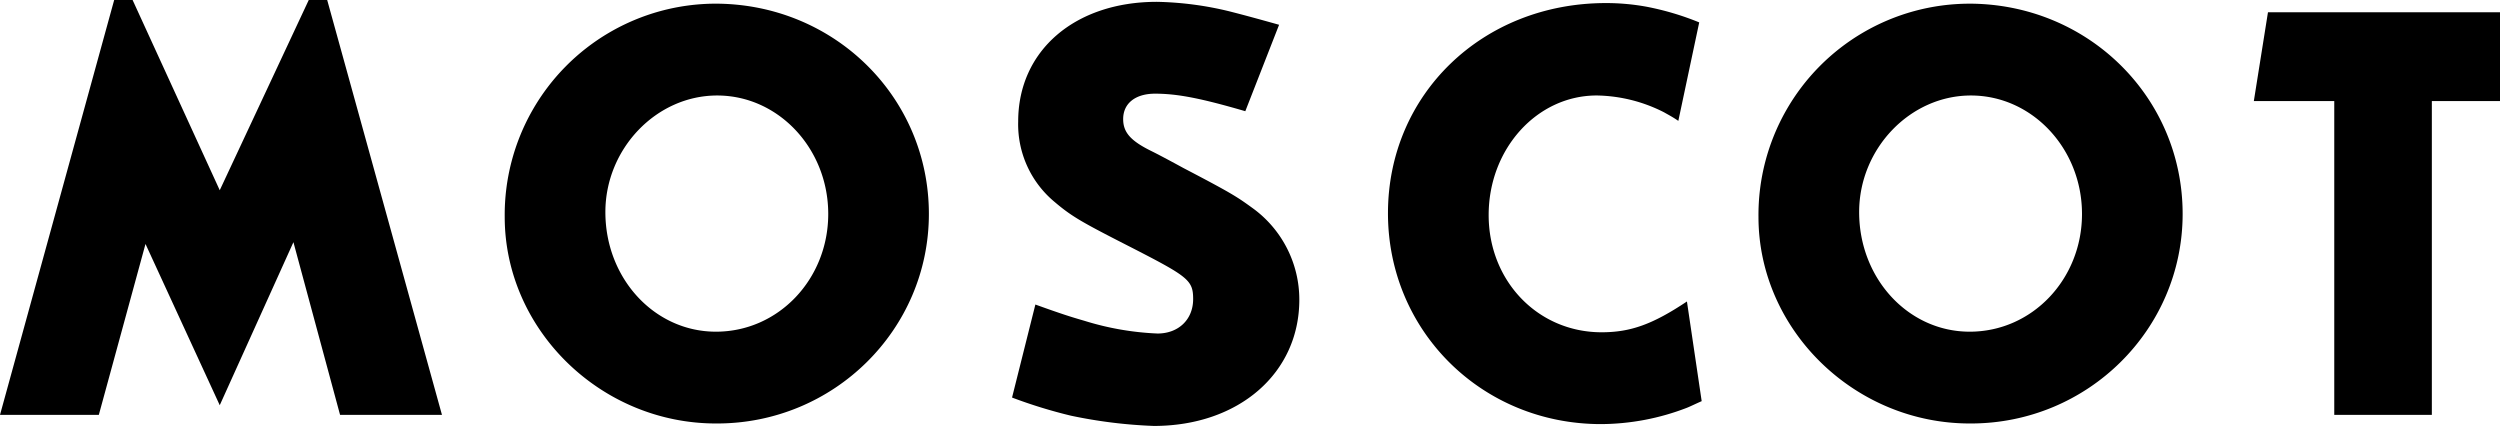 <svg xmlns="http://www.w3.org/2000/svg" width="500.733" height="85.313" viewBox="0 0 500.733 85.313">
  <g id="g3264" transform="translate(-4.373 -4.13)">
    <path id="path3139" d="M58.558,30.219,76.014,68.324,93.842,30.219h3.691l22.991,83.1H100.114L90.771,78.727,76.014,111.384l-14.871-32.3-9.35,34.233H32l22.87-83.1Z" transform="translate(-27.627 -26.09)"/>
    <path id="path3159" d="M268.737,97.308c12.538,0,22.5-10.524,22.5-23.587S281.275,50,268.982,50C256.809,50,246.6,60.65,246.6,73.354c0,13.3,9.839,23.953,22.132,23.953m-.124-65.7c23.732,0,42.787,18.632,42.787,42.111,0,23.221-19.055,41.975-42.418,41.975-23.232.122-42.539-18.754-42.539-41.378a42.315,42.315,0,0,1,42.17-42.708" transform="translate(-120.974 -26.743)"/>
    <path id="path3161" d="M468.137,52.823c-8.729-2.544-13.52-3.511-18.073-3.511-3.932,0-6.39,1.934-6.39,5.084,0,2.659,1.475,4.355,5.652,6.411.982.482,3.071,1.571,6.4,3.389,9.953,5.2,10.808,5.807,14.13,8.226a22.618,22.618,0,0,1,9.1,18.15c0,14.765-12.173,25.29-29.139,25.29a97.127,97.127,0,0,1-16.6-2.052,98.649,98.649,0,0,1-11.8-3.633l4.673-18.632c5.042,1.815,6.889,2.415,9.836,3.263a57.058,57.058,0,0,0,14.633,2.544c4.177,0,7.131-2.785,7.131-6.9,0-3.751-.983-4.481-12.049-10.169-10.2-5.2-12.179-6.292-15.739-9.318a20.2,20.2,0,0,1-7.255-16.091c0-14.158,11.314-23.957,27.788-23.957a66.17,66.17,0,0,1,14.633,1.933c2.823.726,4.67,1.214,9.836,2.663Z" transform="translate(-214.338 -26.42)"/>
    <path id="path3163" d="M624.341,54.978c-1.23-.851-2.213-1.333-2.829-1.7a30.619,30.619,0,0,0-13.521-3.388c-11.931,0-21.64,10.649-21.64,23.955,0,13.19,9.836,23.473,22.622,23.473,5.776,0,10.208-1.574,17.091-6.169l2.954,19.966c-1.358.6-2.34,1.085-2.954,1.326a48.289,48.289,0,0,1-17.214,3.269c-23.853,0-42.666-18.633-42.666-42.228,0-23.833,18.938-42.1,43.648-42.1a44.983,44.983,0,0,1,8.119.726,55.562,55.562,0,0,1,10.574,3.144l-4.184,19.725Z" transform="translate(-283.81 -26.636)"/>
    <path id="path3165" d="M754.035,97.308c12.538,0,22.5-10.524,22.5-23.587S766.573,50,754.282,50C742.1,50,731.9,60.65,731.9,73.354c0,13.3,9.836,23.953,22.133,23.953m-.124-65.7c23.728,0,42.783,18.632,42.783,42.111,0,23.221-19.055,41.975-42.411,41.975-23.242.122-42.545-18.754-42.545-41.378A42.318,42.318,0,0,1,753.91,31.61" transform="translate(-355.152 -26.743)"/>
    <path id="path3167" d="M948.266,34.859V52.638H934.615V115.5H915.07V52.638H898.962l2.83-17.779Z" transform="translate(-443.16 -28.27)"/>
  </g>
</svg>
